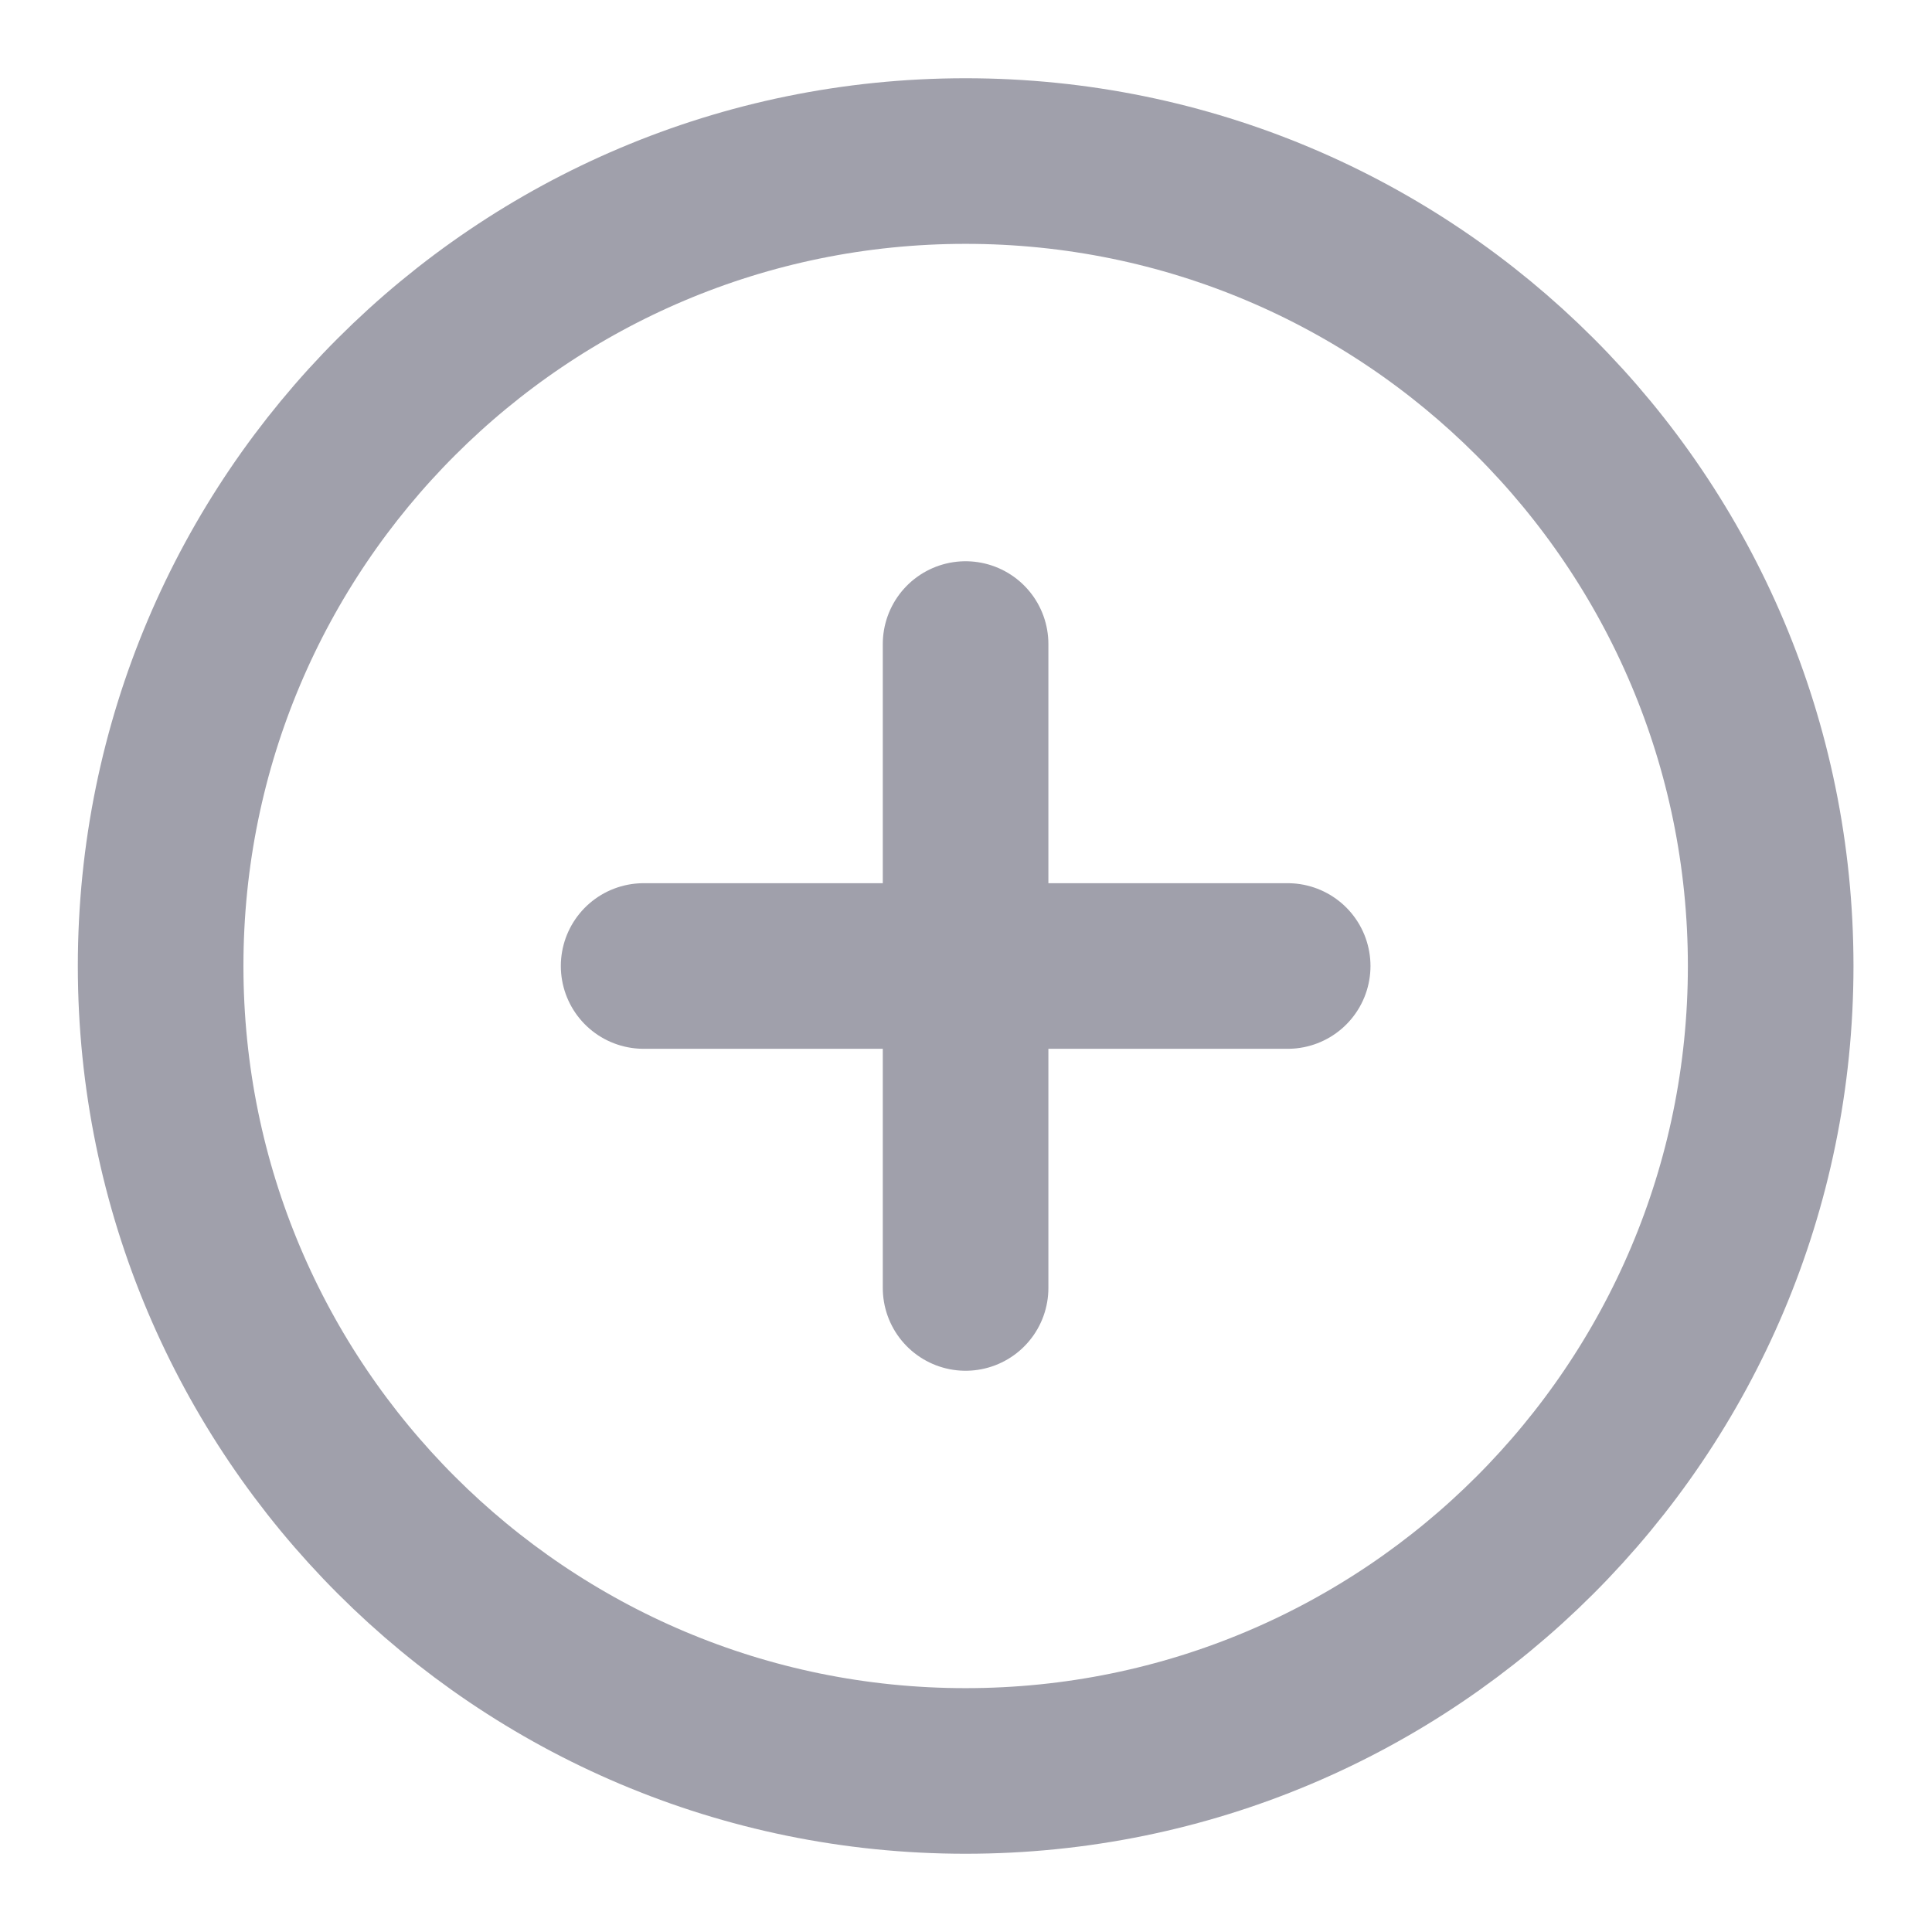 <svg width="14" height="14" viewBox="0 0 14 14" fill="none" xmlns="http://www.w3.org/2000/svg">
<g clip-path="url(#clip0_346_35845)">
<path d="M6.997 4.667V9.333M4.664 7H9.331M12.831 7C12.831 10.222 10.219 12.833 6.997 12.833C3.776 12.833 1.164 10.222 1.164 7C1.164 3.778 3.776 1.167 6.997 1.167C10.219 1.167 12.831 3.778 12.831 7Z" stroke="#A0A0AB" stroke-width="1.2" stroke-linecap="round" stroke-linejoin="round"/>
</g>
<defs>
<clipPath id="clip0_346_35845">
<rect width="14" height="14" fill="white"/>
</clipPath>
</defs>
</svg>
